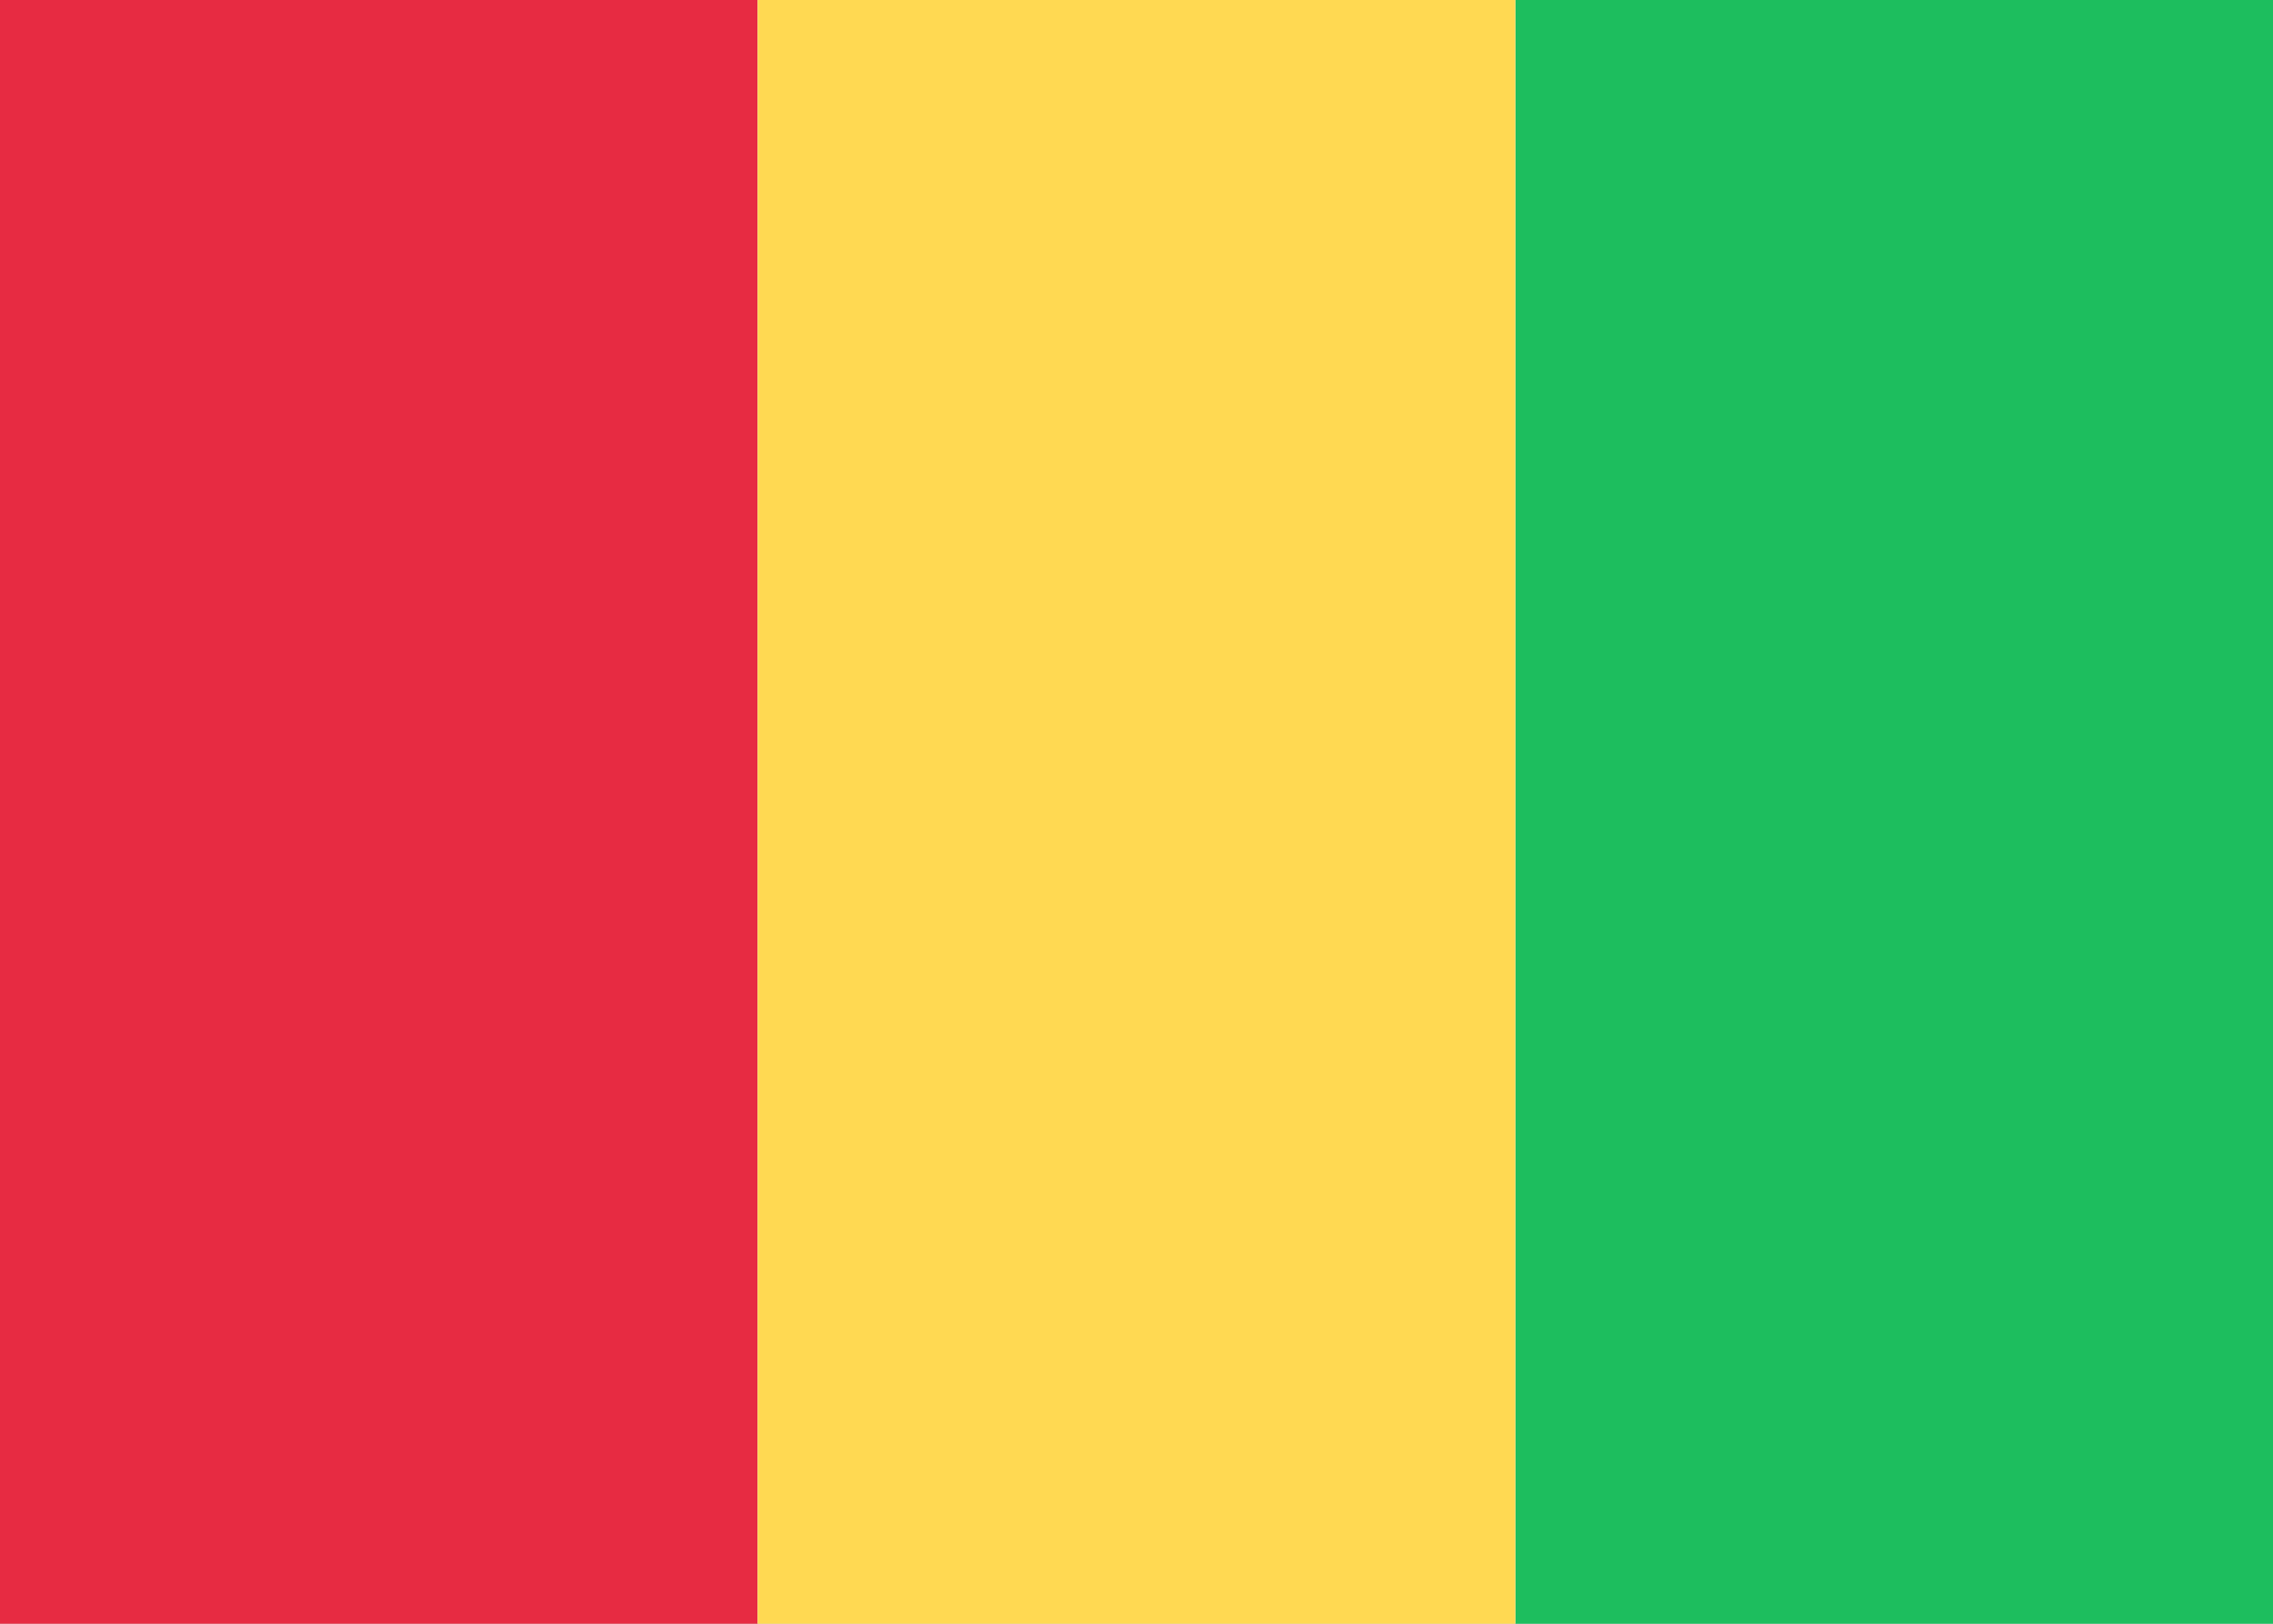 <svg fill="none" xmlns="http://www.w3.org/2000/svg" viewBox="0 0 28 20"><rect x="0" y="0" width="28" height="20" fill="#333333" stroke="none"/><g clip-path="url(#clip0_503_4438)"><path d="M4.91738e-06 0C9.333 0 18.667 -0 28 1.31726e-05V20C18.667 20 9.333 20 0 20C0 13.333 -3.16935e-05 6.667 4.91738e-06 0Z" fill="#FFFFFF"/><path d="M18.667 0L28 1.31726e-05V20H18.667V0Z" fill="#1DBE5E"/><path fill-rule="evenodd" clip-rule="evenodd" d="M0 20H9.333V0H4.91738e-06L0 20Z" fill="#E72B42"/><path fill-rule="evenodd" clip-rule="evenodd" d="M9.333 20H18.667V0L9.333 0V20Z" fill="#FFD952"/></g><defs><clipPath id="clip0_503_4438"><rect width="28" height="20" fill="white"/></clipPath></defs></svg>